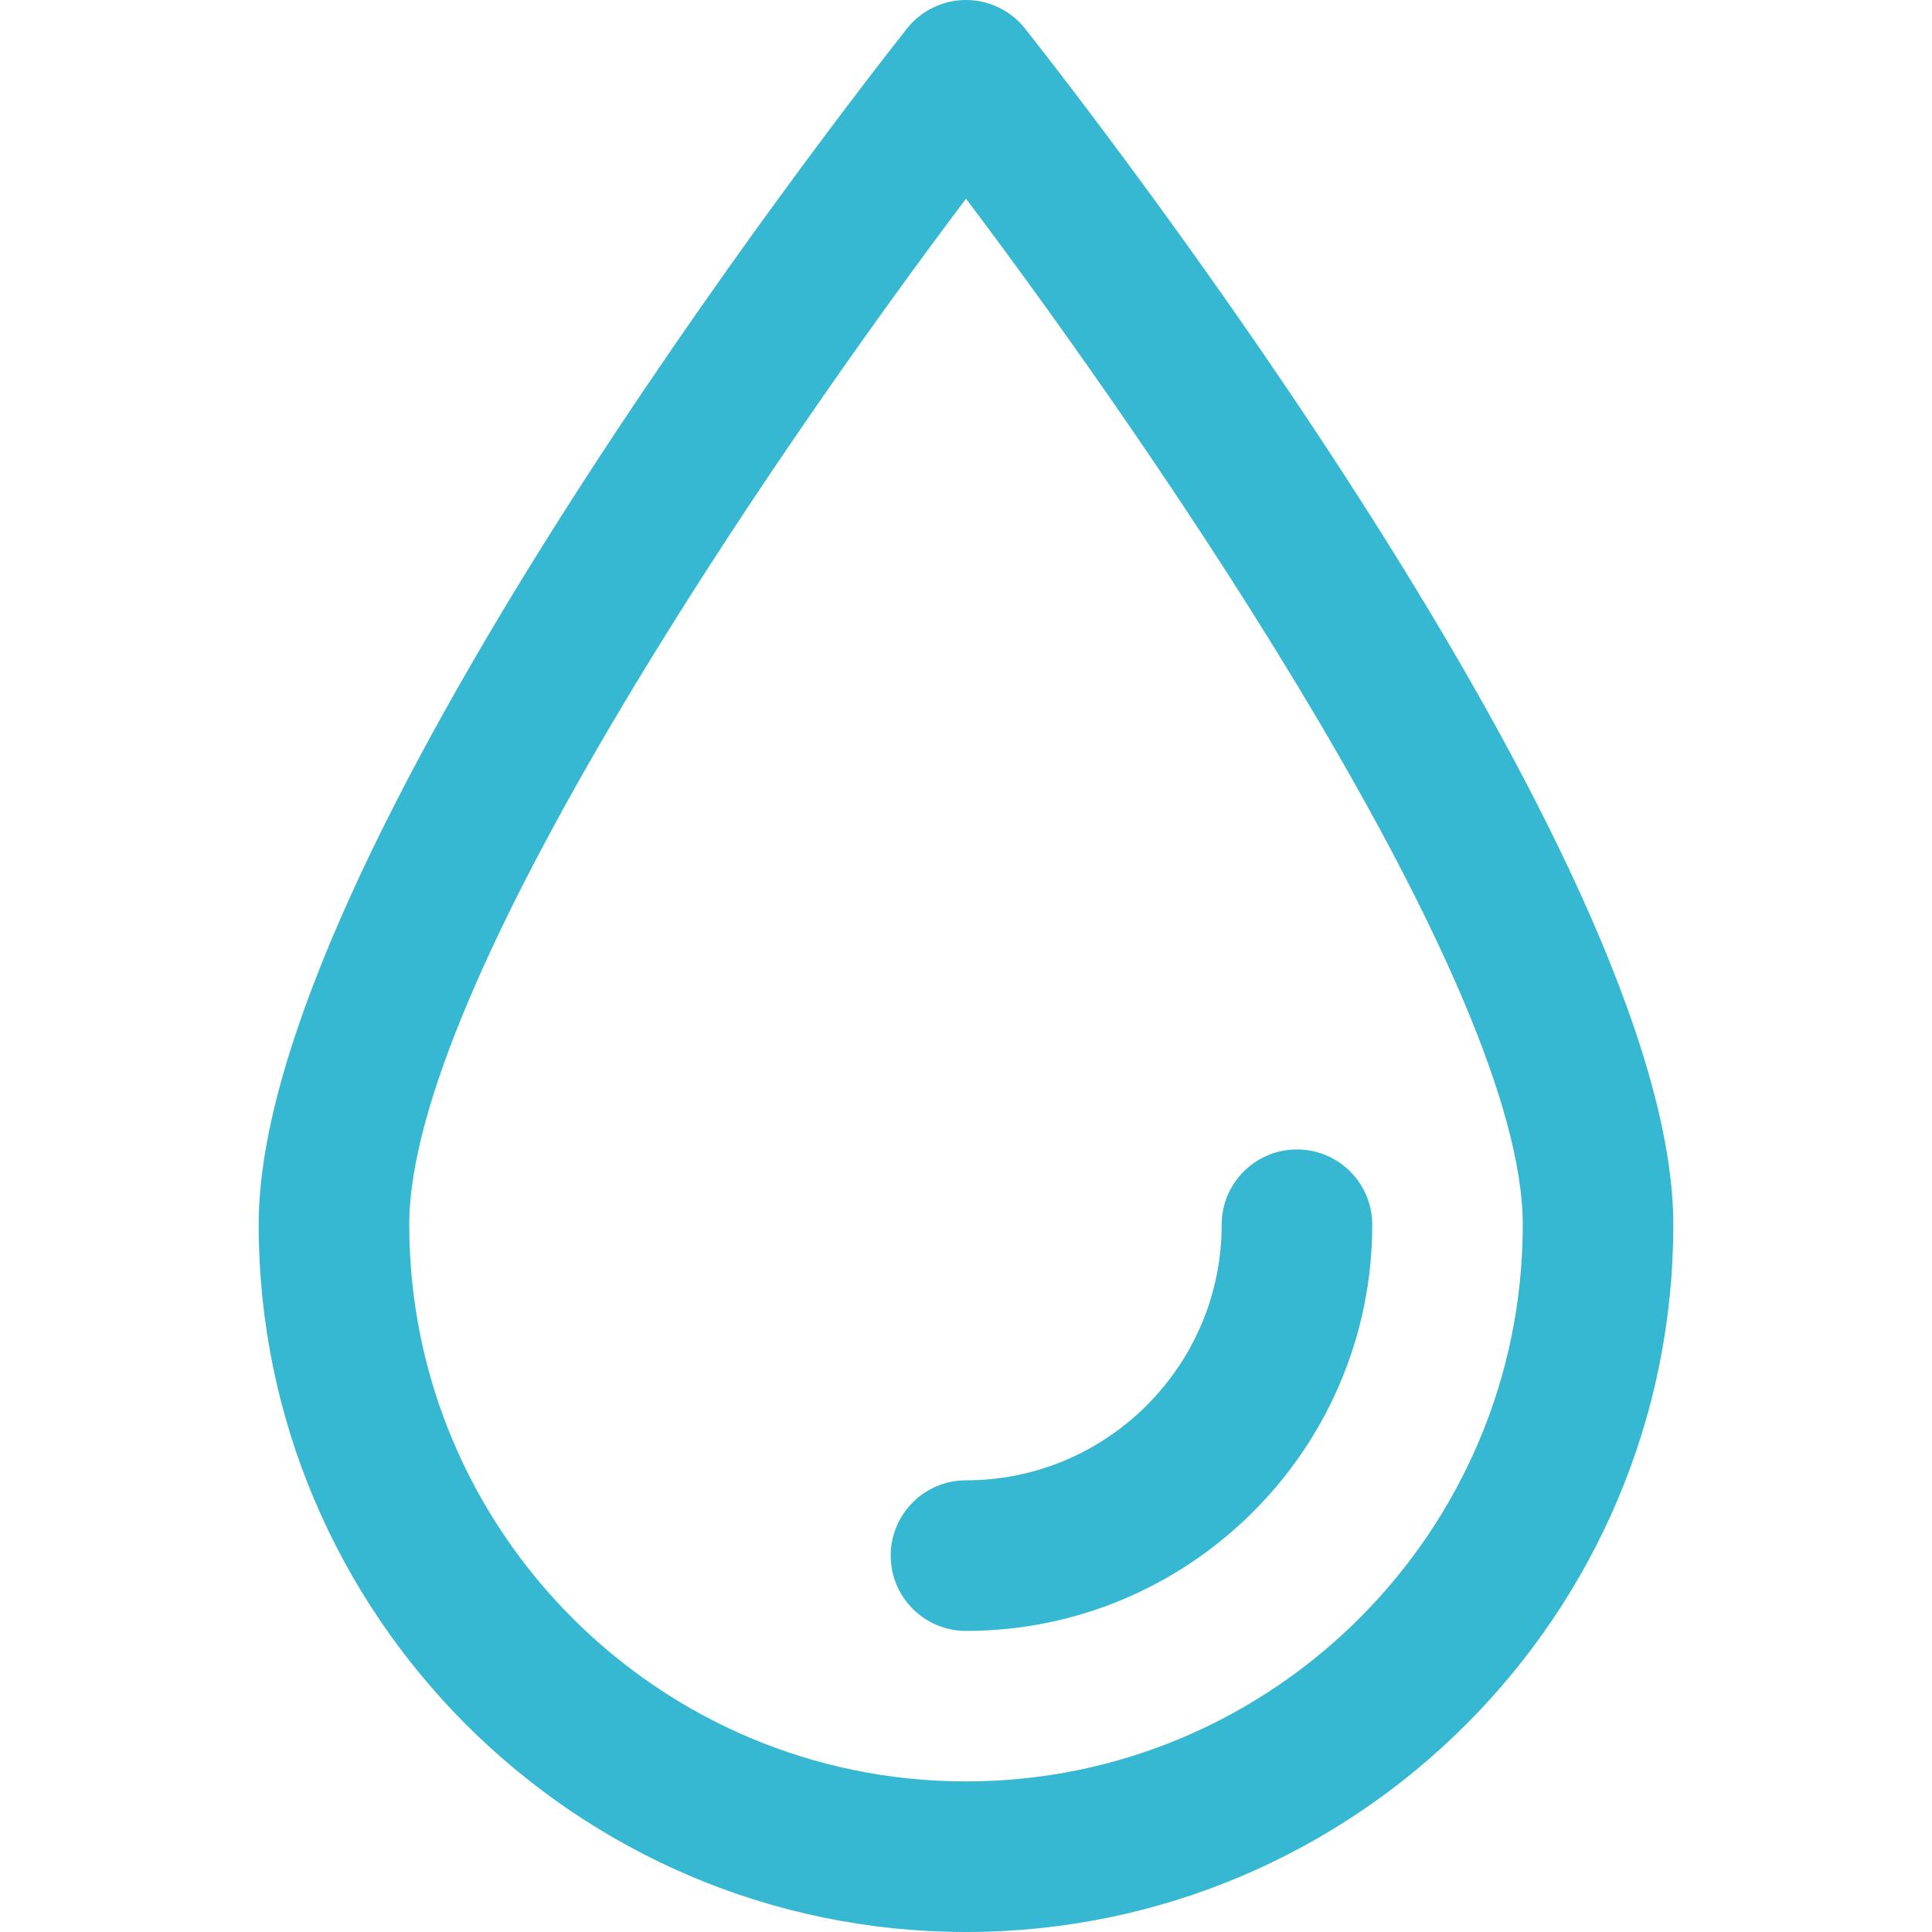 <?xml version="1.0" encoding="iso-8859-1"?>
<!-- Generator: Adobe Illustrator 19.0.0, SVG Export Plug-In . SVG Version: 6.00 Build 0)  -->
<svg version="1.1" id="Capa_1" xmlns="http://www.w3.org/2000/svg" xmlns:xlink="http://www.w3.org/1999/xlink" x="0px" y="0px"
	 viewBox="0 0 76.977 76.977" style="enable-background:new 0 0 76.977 76.977;" xml:space="preserve">
<g>
	<path d="M38.489,76.977c-15.54,0-28.183-12.643-28.183-28.182c0-14.53,23.185-44.307,25.828-47.654C36.703,0.421,37.571,0,38.488,0
		c0.917,0,1.785,0.42,2.354,1.141c2.644,3.348,25.828,33.124,25.828,47.654C66.671,64.334,54.029,76.977,38.489,76.977z
		 M38.489,7.917c-7.847,10.409-22.183,31.389-22.183,40.878c0,12.231,9.951,22.182,22.183,22.182s22.183-9.95,22.183-22.182
		C60.671,39.306,46.335,18.326,38.489,7.917z" fill="#36b7d2"/>
	<path d="M38.489,64.981c-1.657,0-3-1.343-3-3s1.343-3,3-3c5.616,0,10.186-4.567,10.186-10.183c0-1.657,1.343-3,3-3
		c1.656,0,3,1.343,3,3C54.674,57.721,47.413,64.981,38.489,64.981z" fill="#36b7d2"/>
</g>
<g>
</g>
<g>
</g>
<g>
</g>
<g>
</g>
<g>
</g>
<g>
</g>
<g>
</g>
<g>
</g>
<g>
</g>
<g>
</g>
<g>
</g>
<g>
</g>
<g>
</g>
<g>
</g>
<g>
</g>
</svg>
